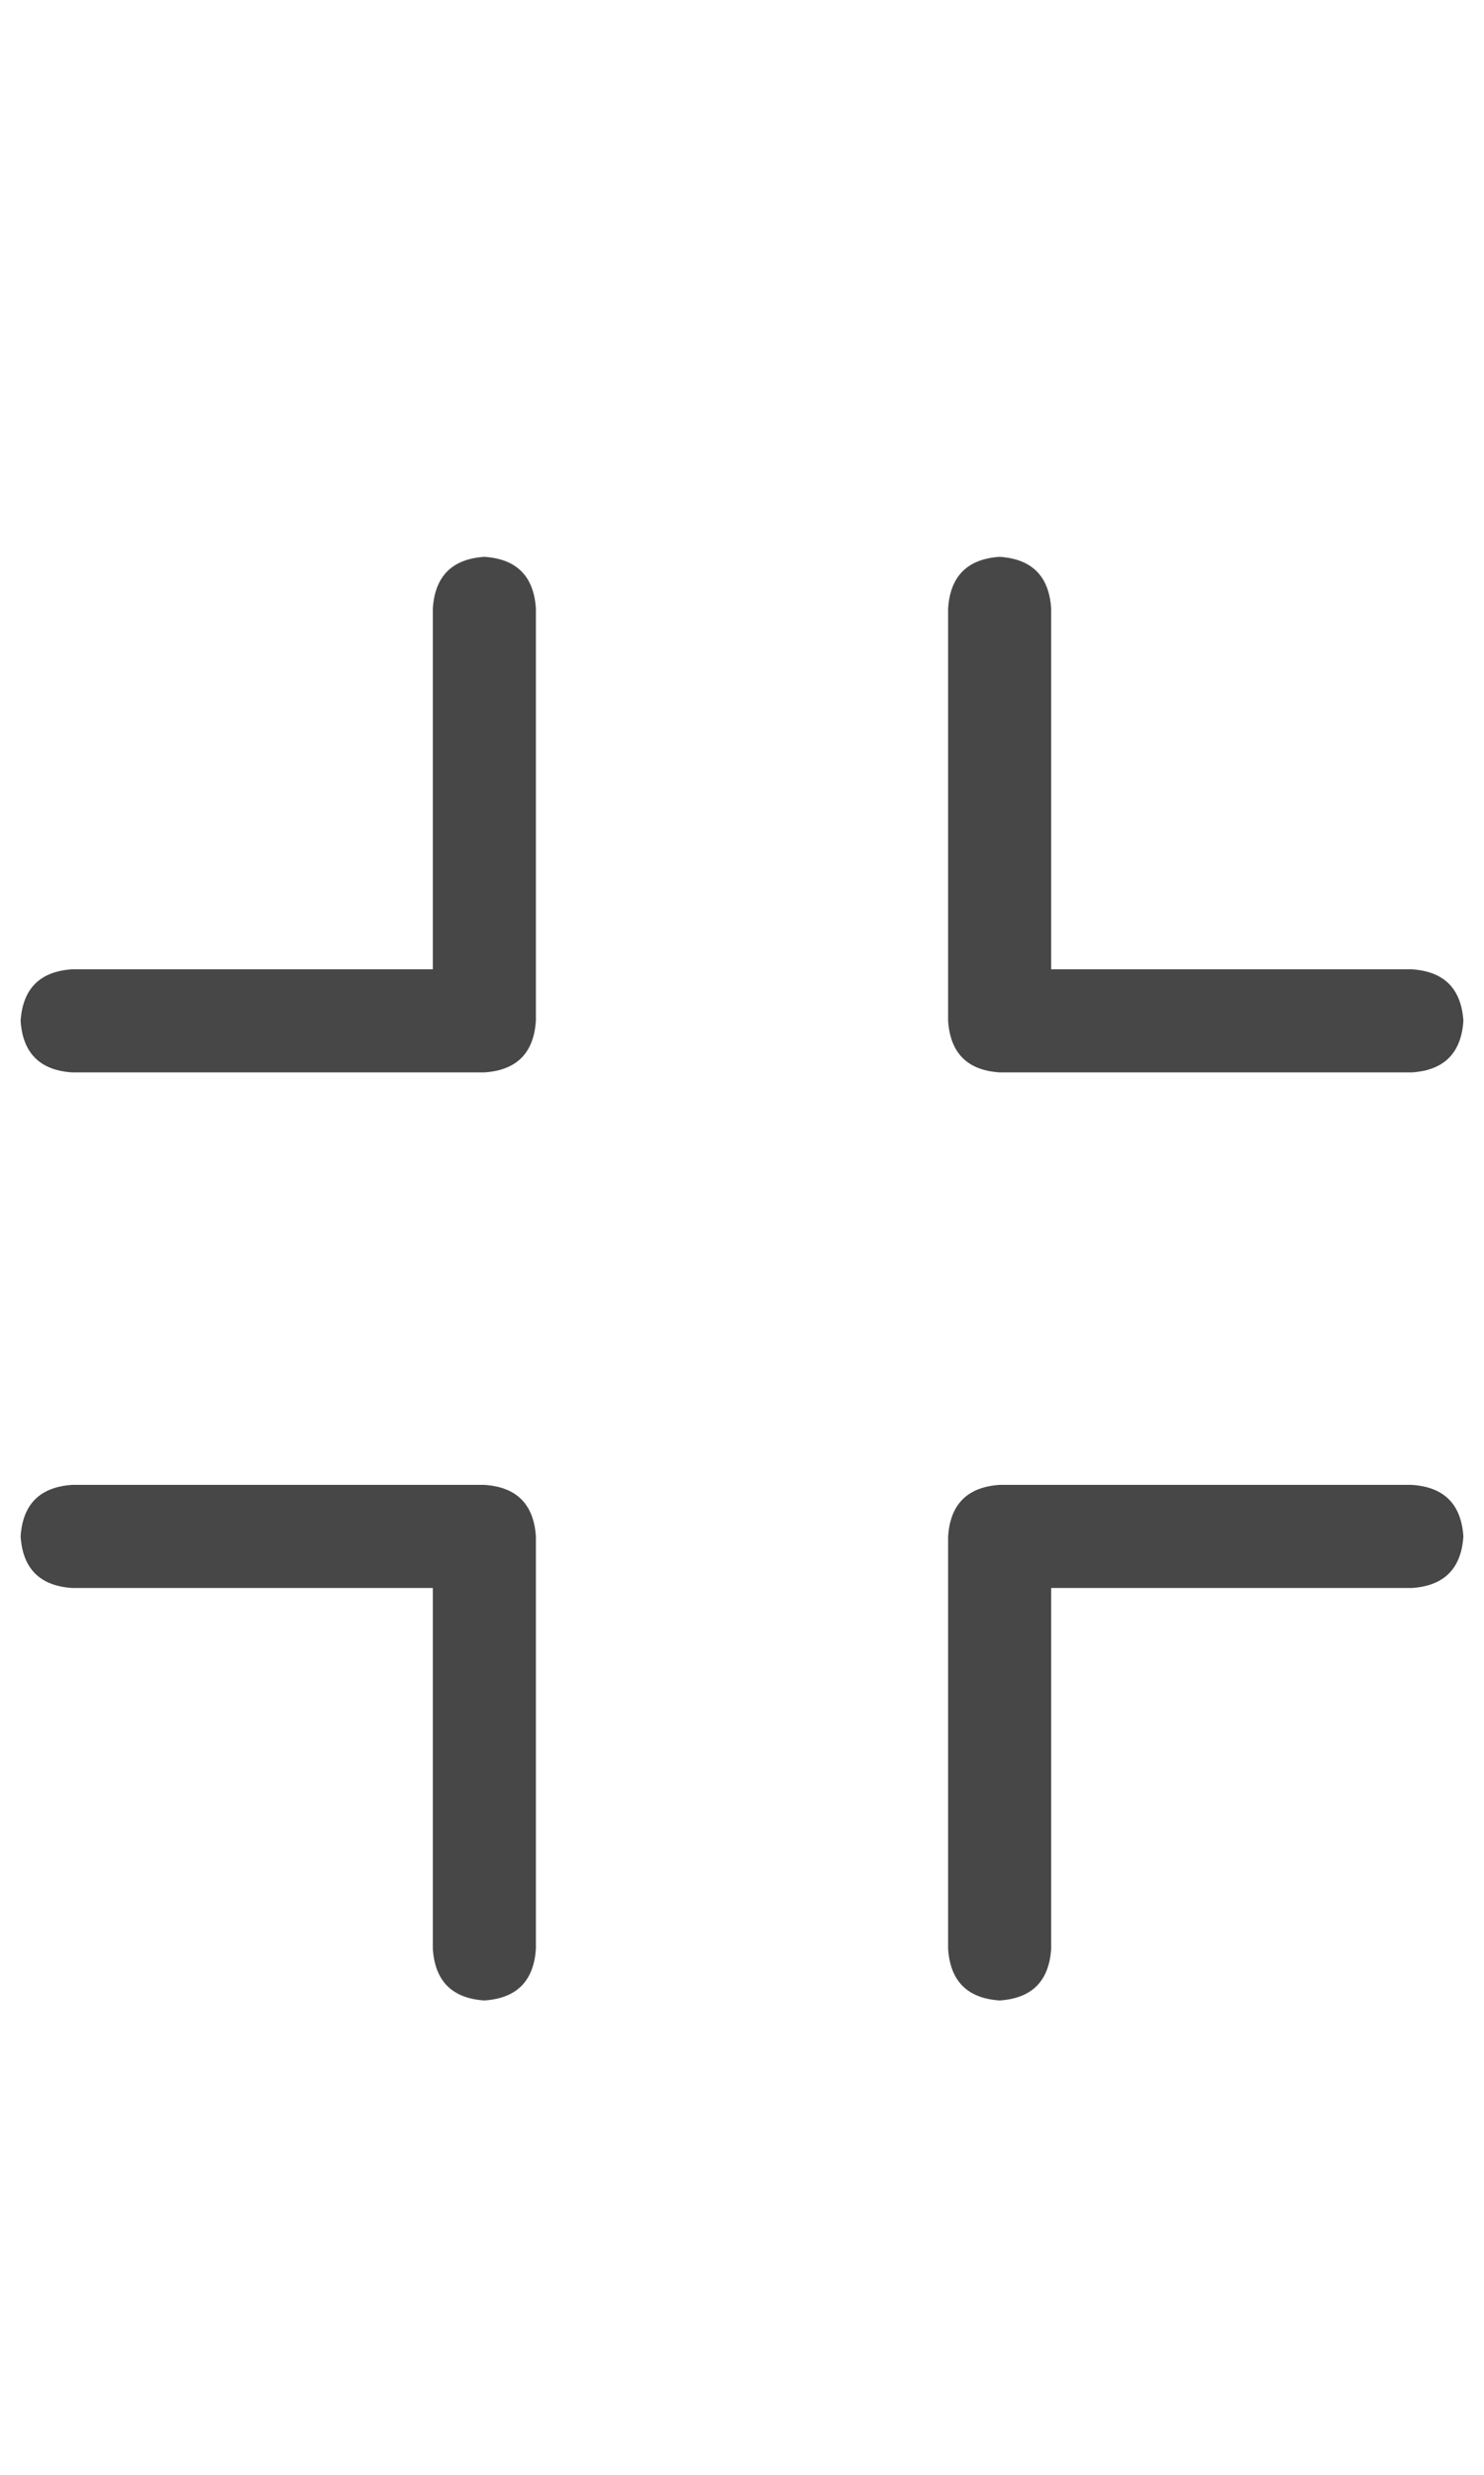 <svg width="18" height="30" viewBox="0 0 18 30" fill="none" xmlns="http://www.w3.org/2000/svg">
<g id="label-paired / lg / compress-lg / regular" clip-path="url(#clip0_1731_5314)">
<path id="icon" d="M6.5 7.375V12.375C6.474 12.766 6.266 12.974 5.875 13H0.875C0.484 12.974 0.276 12.766 0.25 12.375C0.276 11.984 0.484 11.776 0.875 11.75H5.25V7.375C5.276 6.984 5.484 6.776 5.875 6.75C6.266 6.776 6.474 6.984 6.5 7.375ZM0.875 18H5.875C6.266 18.026 6.474 18.234 6.5 18.625V23.625C6.474 24.016 6.266 24.224 5.875 24.25C5.484 24.224 5.276 24.016 5.25 23.625V19.25H0.875C0.484 19.224 0.276 19.016 0.25 18.625C0.276 18.234 0.484 18.026 0.875 18ZM12.75 7.375V11.75H17.125C17.516 11.776 17.724 11.984 17.75 12.375C17.724 12.766 17.516 12.974 17.125 13H12.125C11.734 12.974 11.526 12.766 11.5 12.375V7.375C11.526 6.984 11.734 6.776 12.125 6.75C12.516 6.776 12.724 6.984 12.75 7.375ZM12.125 18H17.125C17.516 18.026 17.724 18.234 17.75 18.625C17.724 19.016 17.516 19.224 17.125 19.25H12.75V23.625C12.724 24.016 12.516 24.224 12.125 24.25C11.734 24.224 11.526 24.016 11.5 23.625V18.625C11.526 18.234 11.734 18.026 12.125 18Z" fill="black" fill-opacity="0.72"/>
</g>
<defs>
<clipPath id="clip0_1731_5314">
<rect width="18" height="30" fill="white"/>
</clipPath>
</defs>
</svg>
